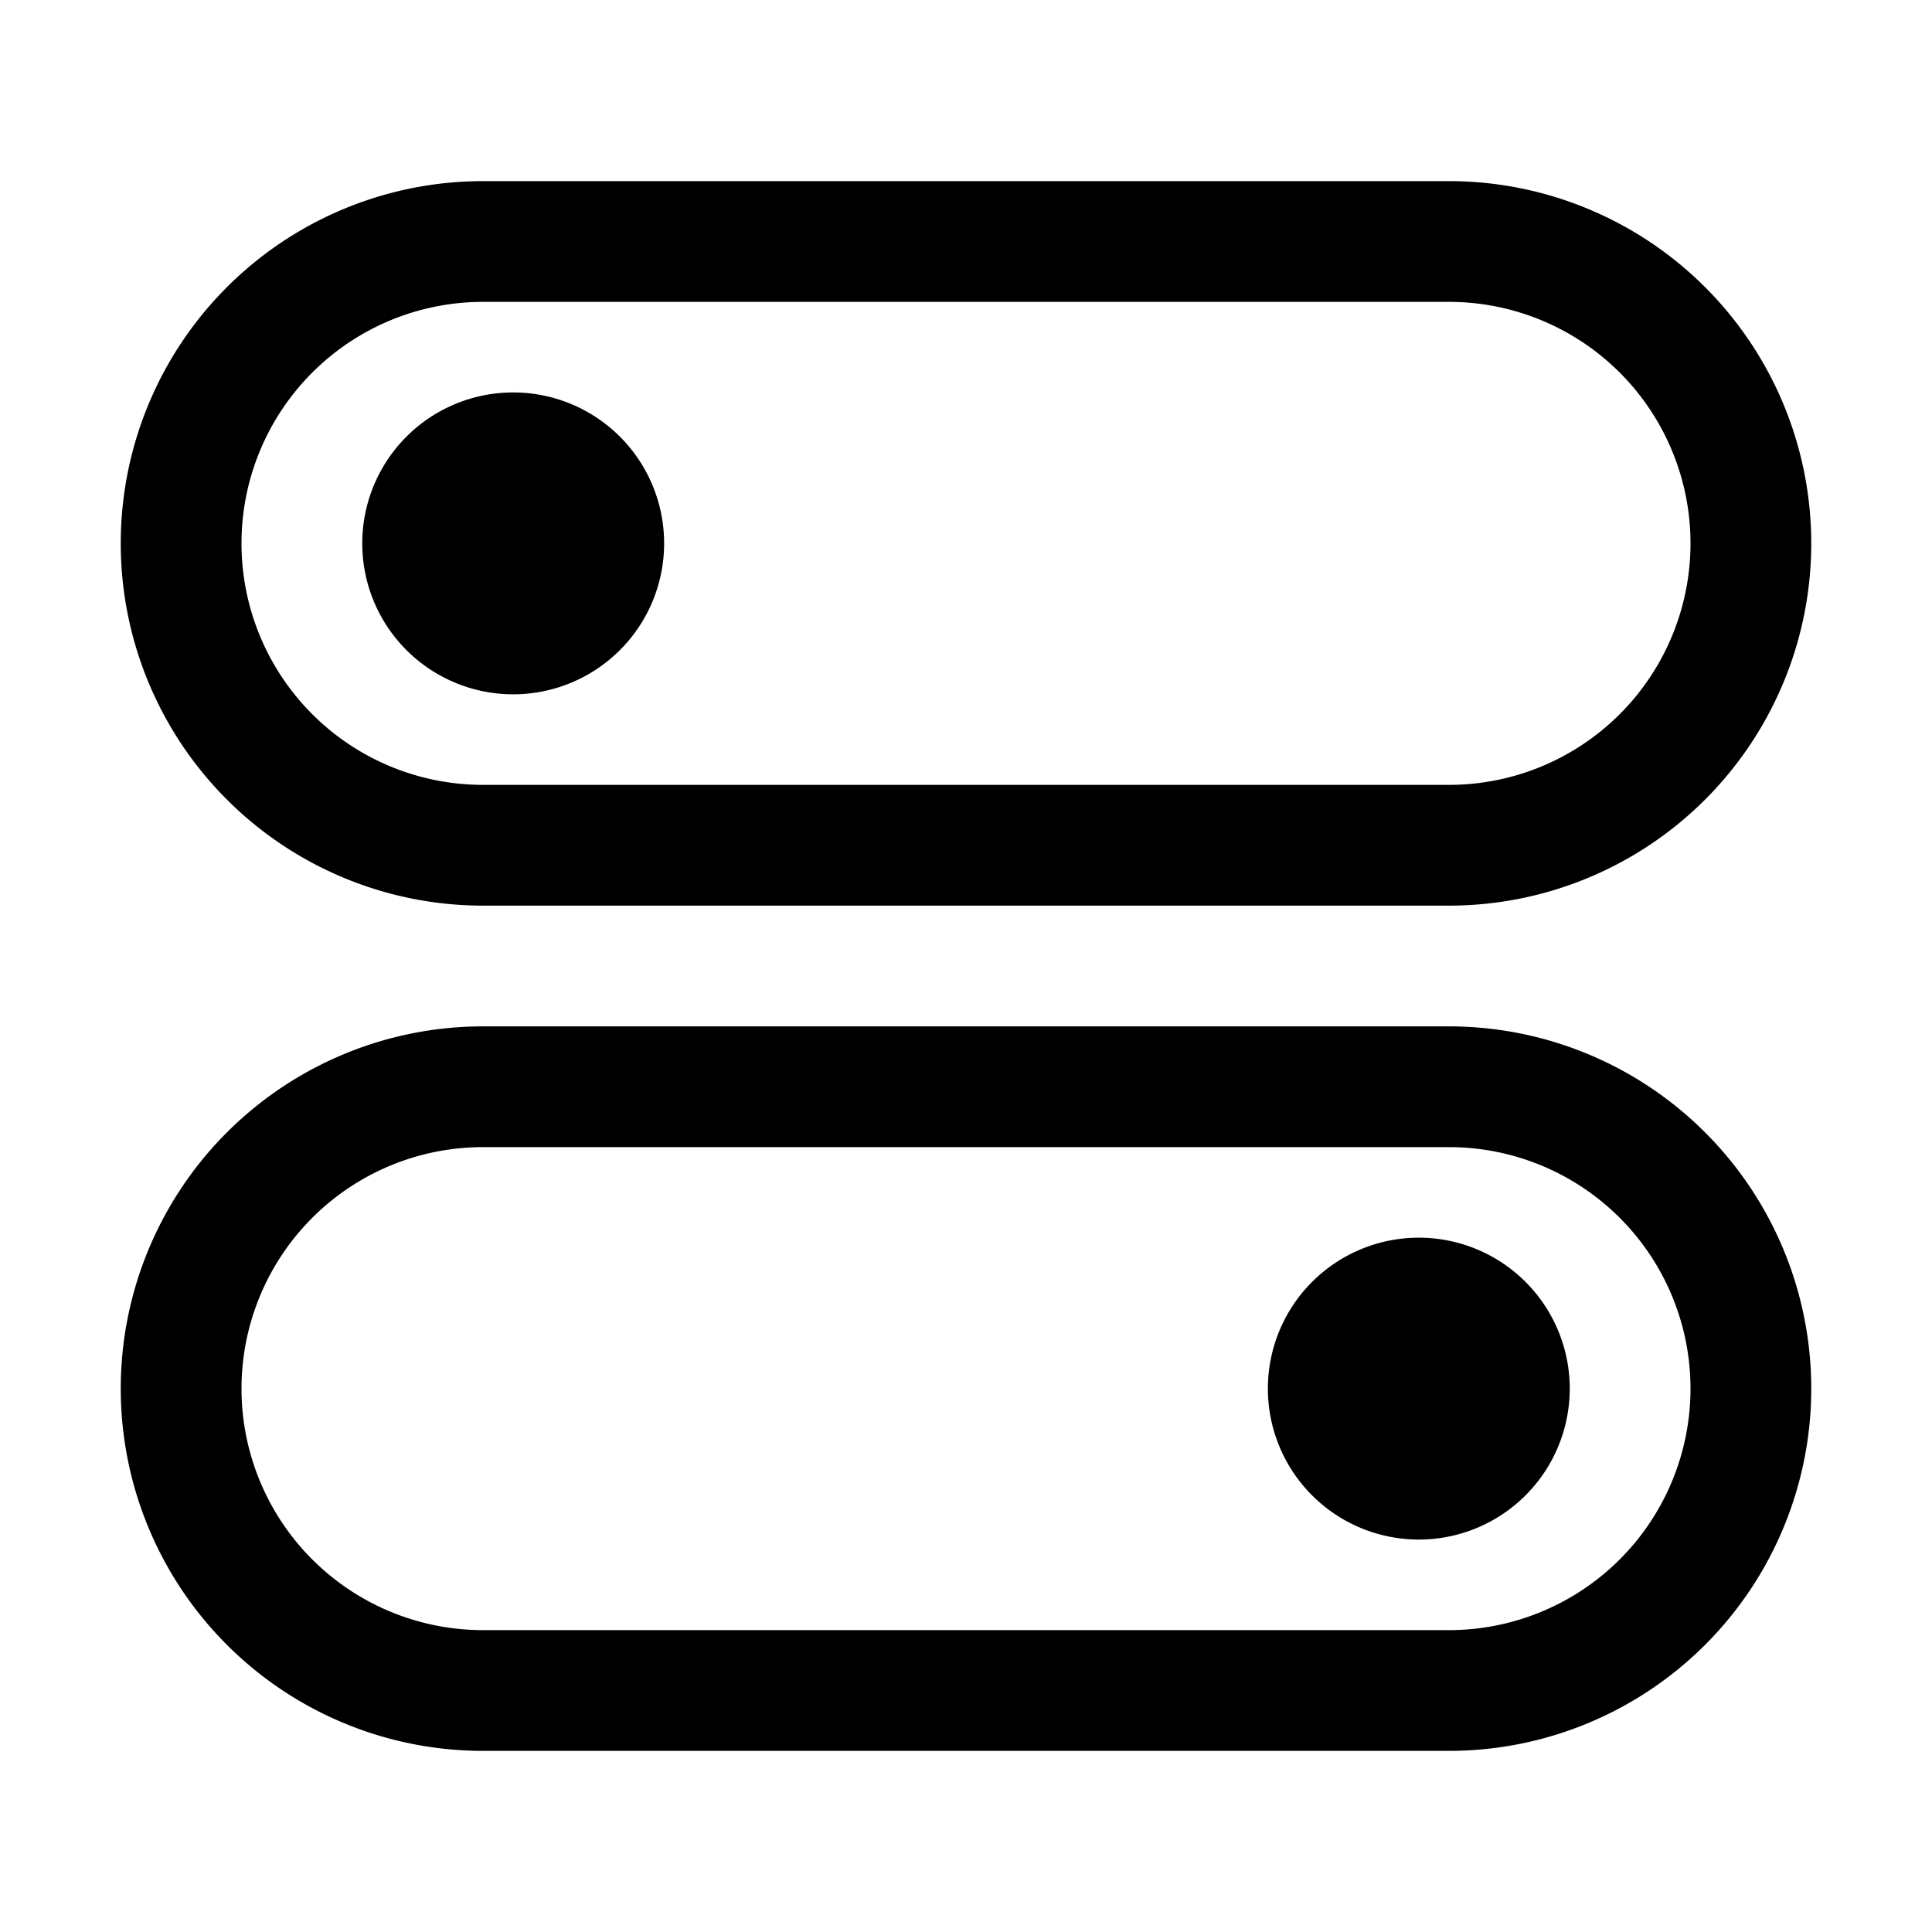 <svg xmlns="http://www.w3.org/2000/svg" width="32" height="32" viewBox="0 0 32 32"><path d="M24 17a6 6 0 0 1 0 12H8a6 6 0 0 1 0-12zM8 19a4 4 0 0 0 0 8h16a4 4 0 0 0 0-8zm15.5 1.5a2.5 2.5 0 1 1 0 5 2.5 2.5 0 0 1 0-5M24 3a6 6 0 0 1 0 12H8A6 6 0 0 1 8 3zM8 5a4 4 0 1 0 0 8h16a4 4 0 0 0 0-8zm.5 1.5a2.5 2.5 0 1 1 0 5 2.5 2.5 0 0 1 0-5"/></svg>